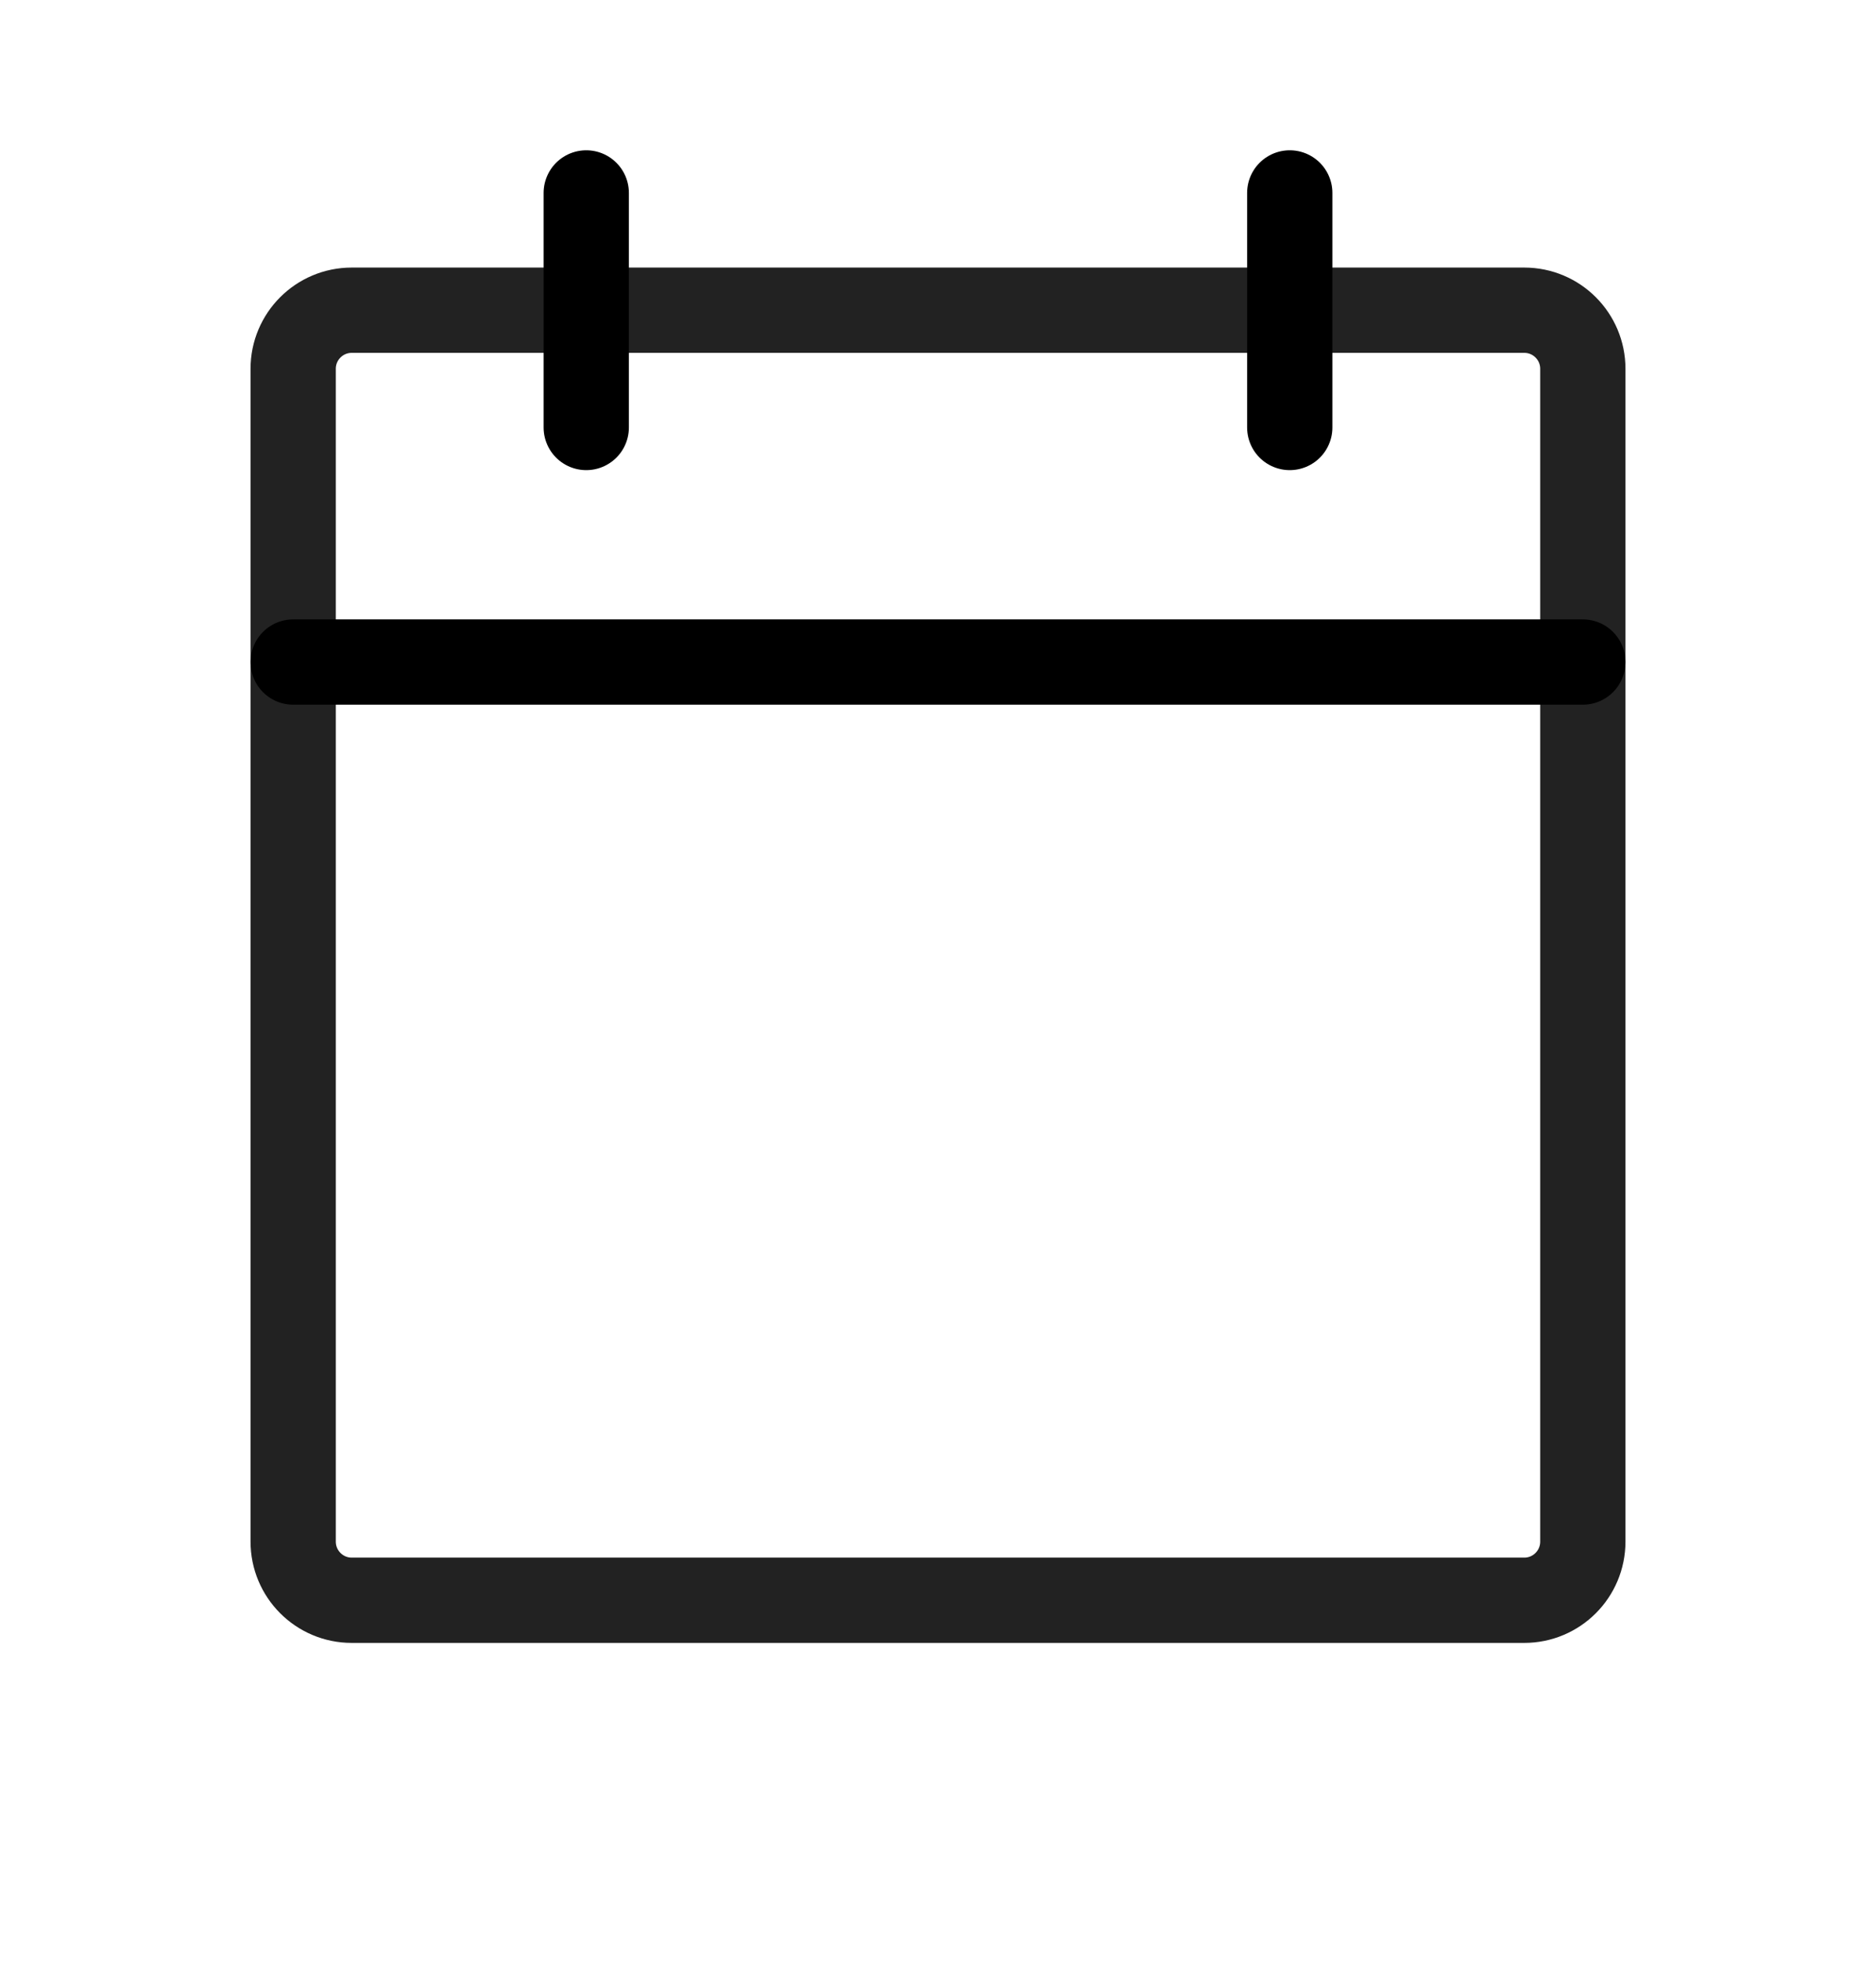 <svg width="22" height="23" viewBox="0 0 22 23" fill="none" xmlns="http://www.w3.org/2000/svg">
<path d="M17.875 3.637H4.125C3.745 3.637 3.438 3.945 3.438 4.324V18.074C3.438 18.454 3.745 18.762 4.125 18.762H17.875C18.255 18.762 18.562 18.454 18.562 18.074V4.324C18.562 3.945 18.255 3.637 17.875 3.637Z" stroke="#222222" stroke-linecap="round" stroke-linejoin="round"/>
<path d="M15.125 2.262V5.012" stroke="black" stroke-linecap="round" stroke-linejoin="round"/>
<path d="M6.875 2.262V5.012" stroke="black" stroke-linecap="round" stroke-linejoin="round"/>
<path d="M3.438 7.762H18.562" stroke="black" stroke-linecap="round" stroke-linejoin="round"/>
</svg>
